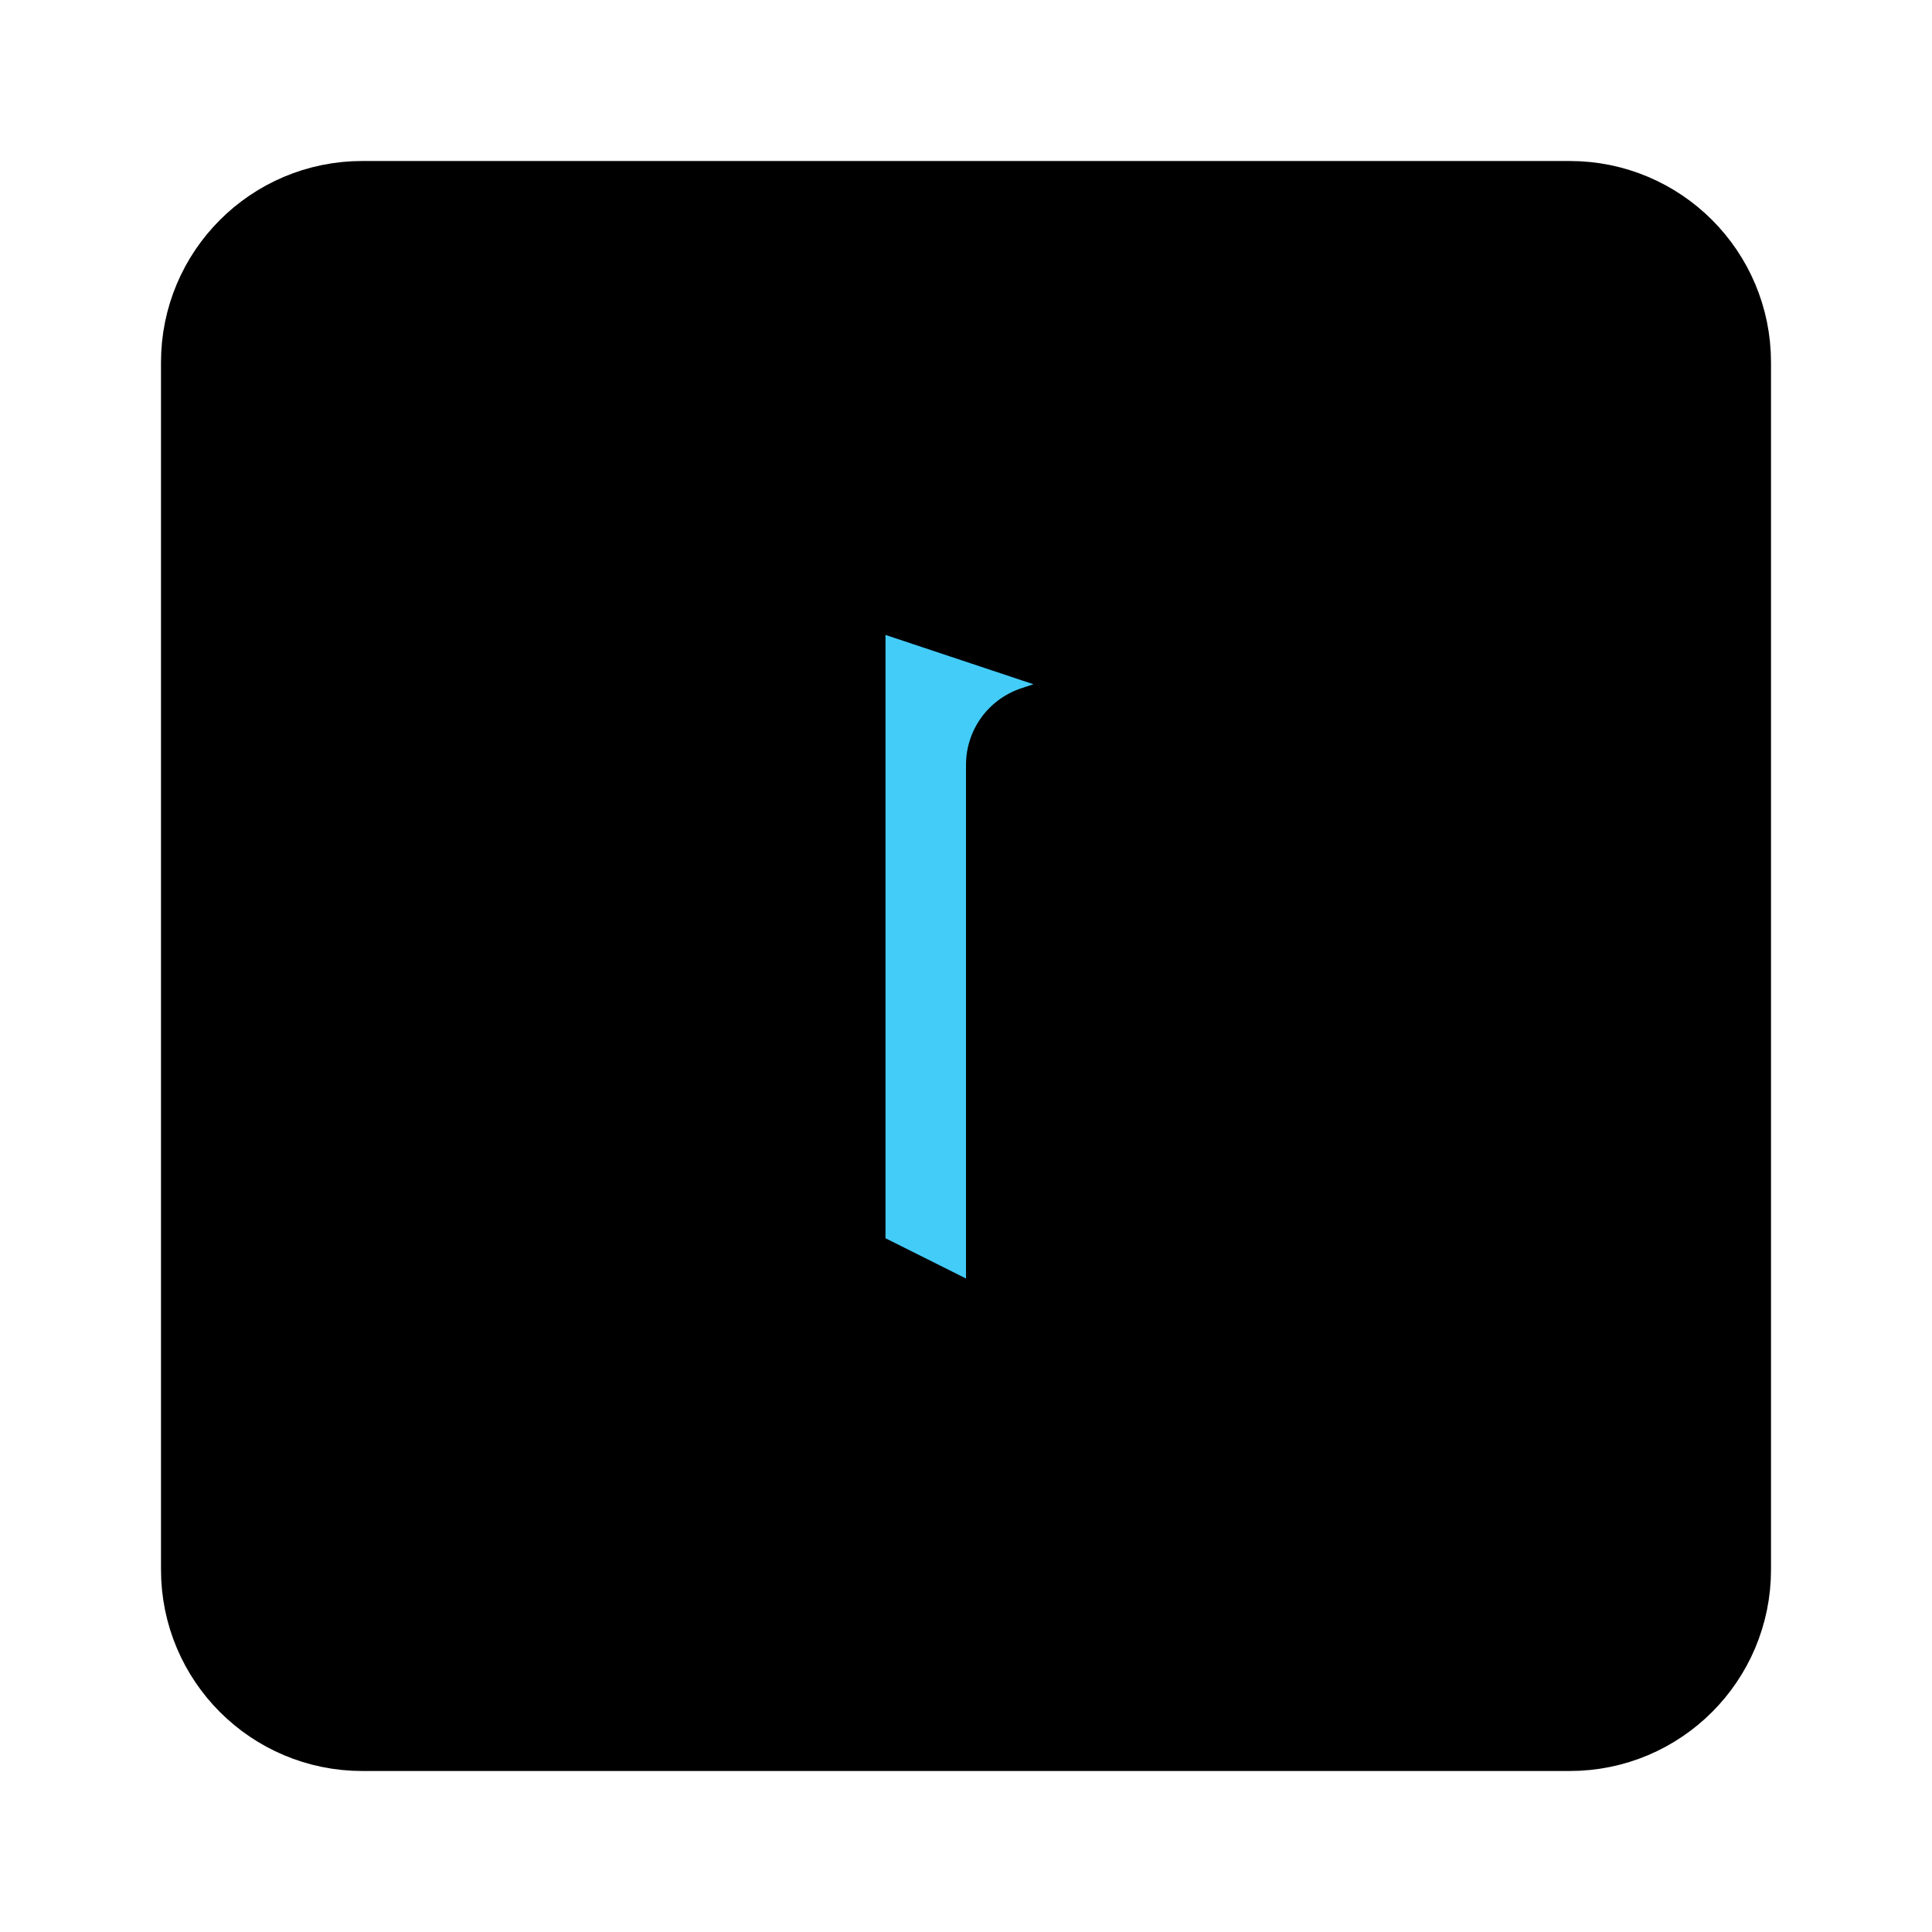 <svg viewBox="0 0 48 48" fill="none" xmlns="http://www.w3.org/2000/svg"><path d="M39 6H9C7.343 6 6 7.343 6 9V39C6 40.657 7.343 42 9 42H39C40.657 42 42 40.657 42 39V9C42 7.343 40.657 6 39 6Z" fill="currentColor" stroke="currentColor" stroke-width="4"/><path d="M32 17L20 13V32L26 35V19L32 17Z" fill="#43CCF8" stroke="currentColor" stroke-width="4" stroke-linecap="round" stroke-linejoin="round"/></svg>